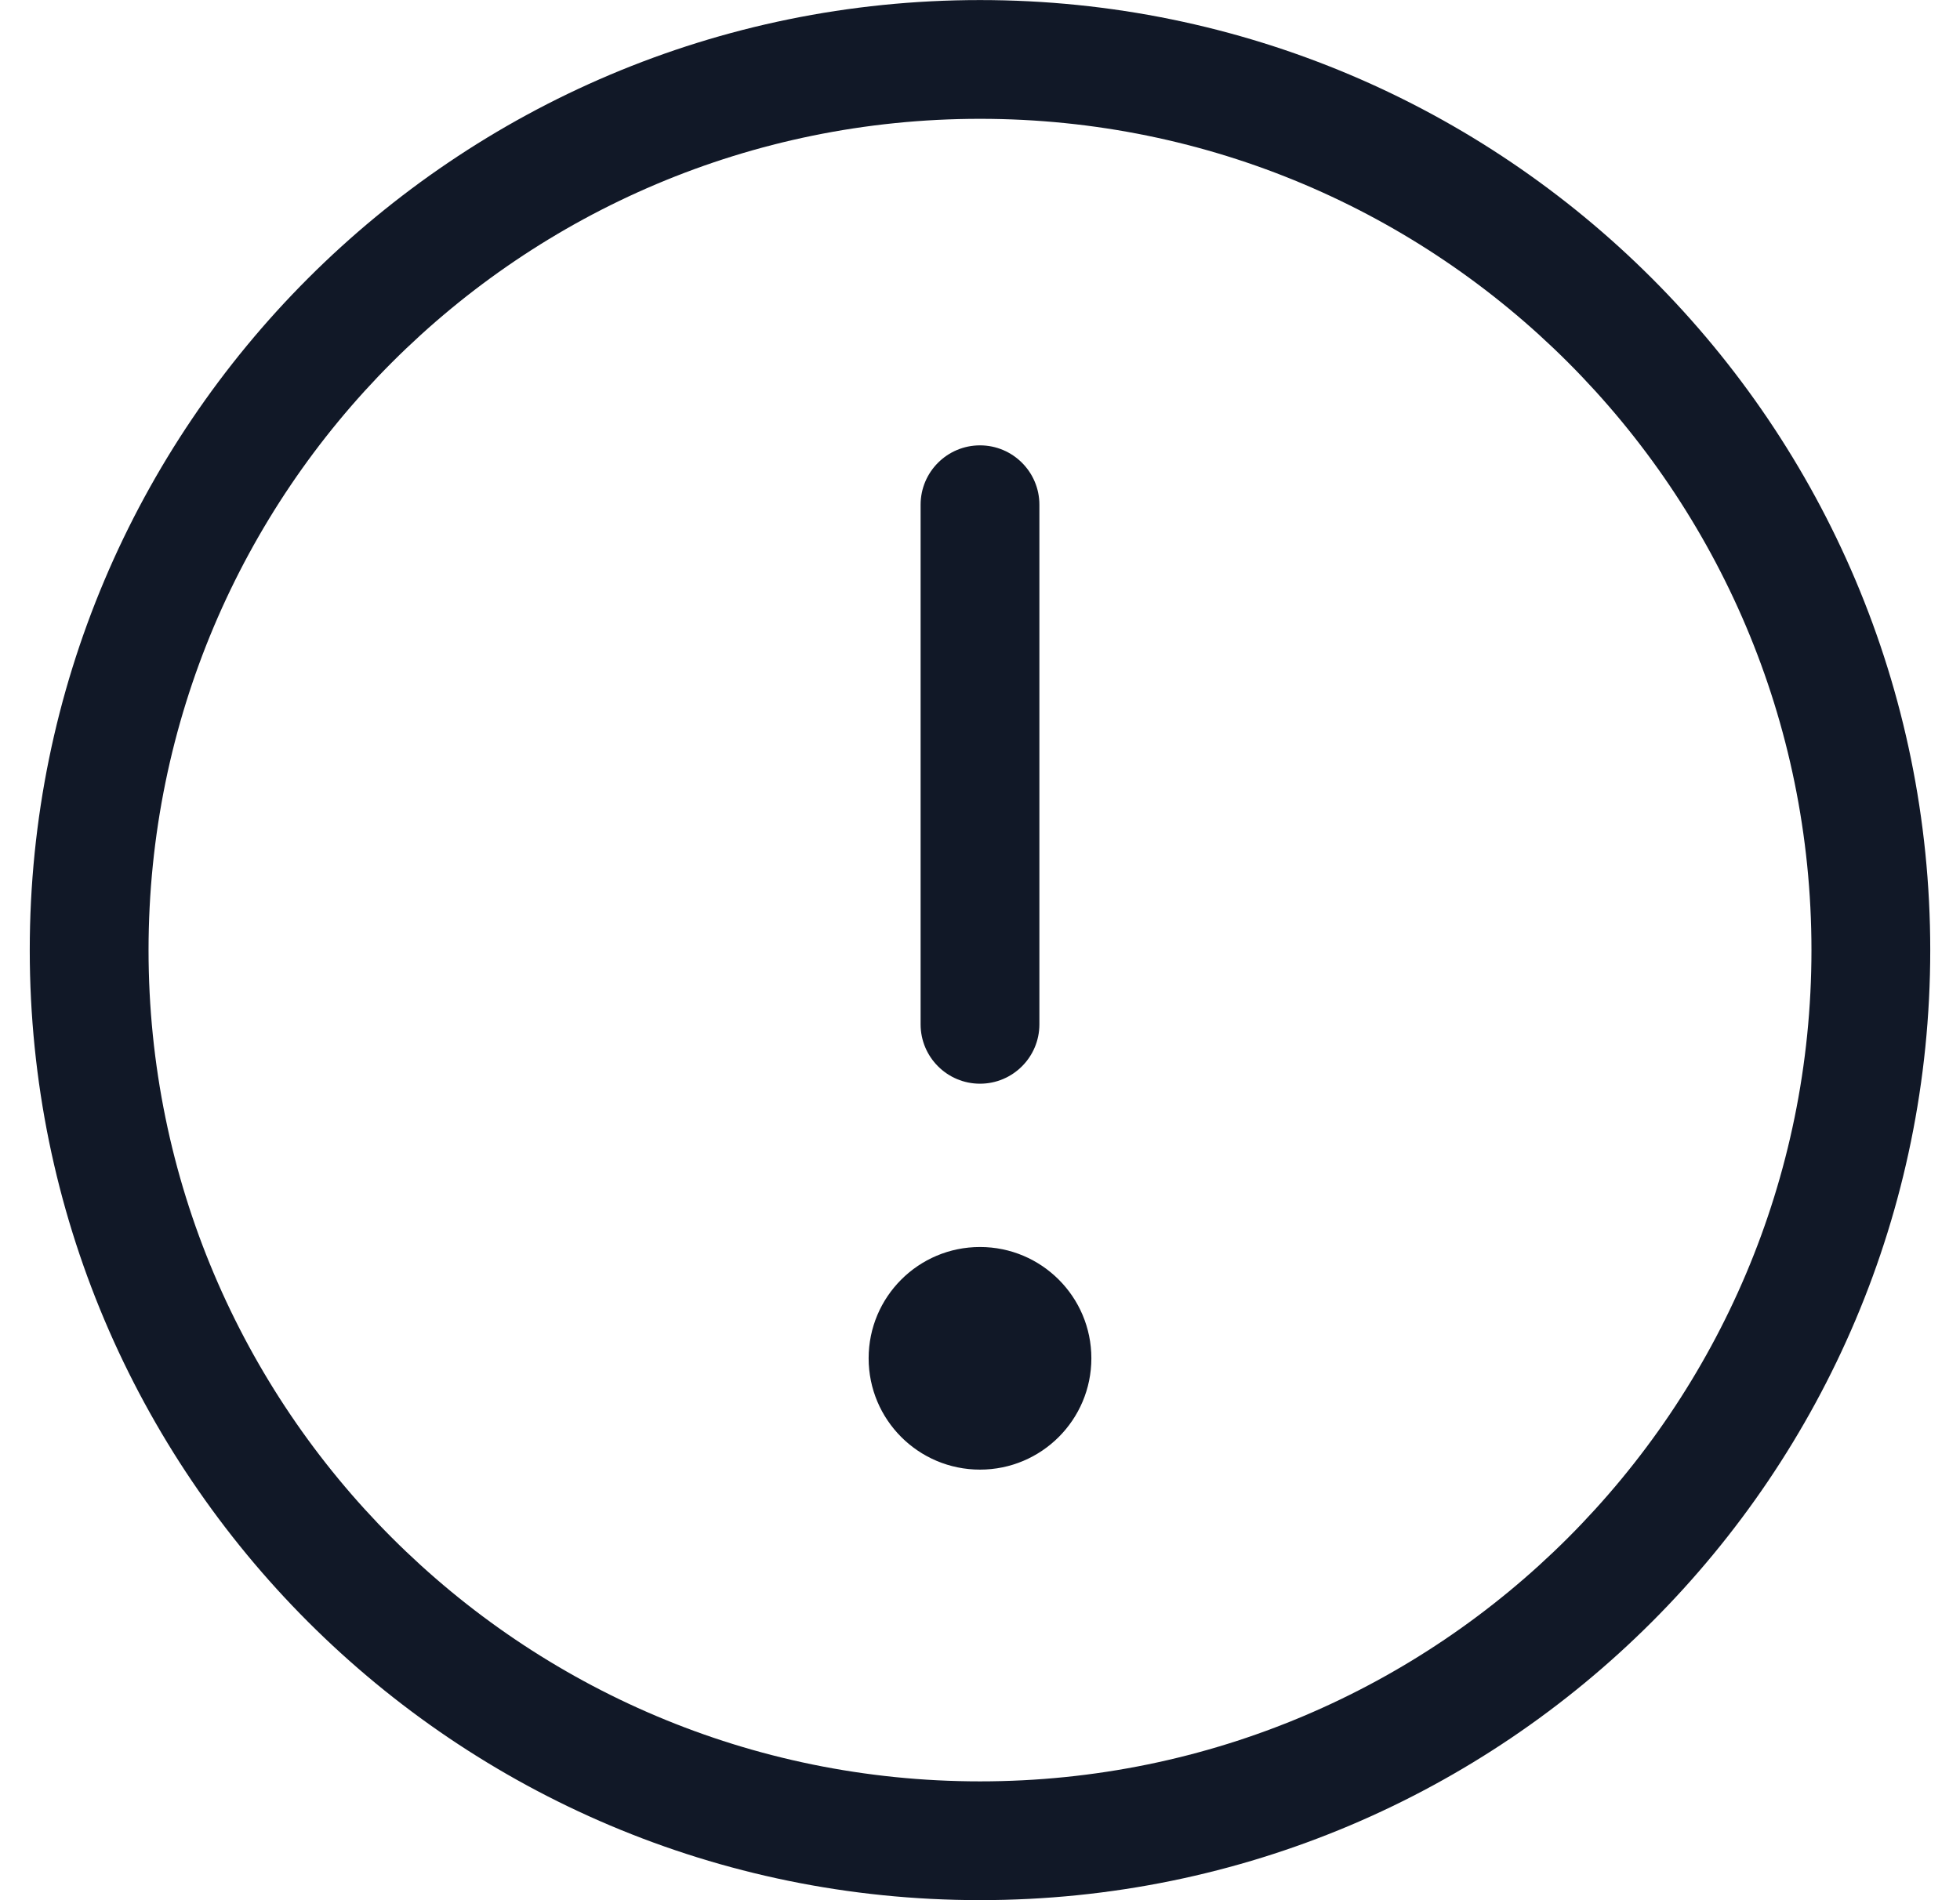 <svg width="33" height="32" viewBox="0 0 33 32" fill="none" xmlns="http://www.w3.org/2000/svg">
<path fill-rule="evenodd" clip-rule="evenodd" d="M16.5 2.001C8.768 2.001 2.501 8.268 2.501 16C2.501 23.731 8.768 29.999 16.5 29.999C24.231 29.999 30.499 23.731 30.499 16C30.499 8.268 24.231 2.001 16.5 2.001ZM0.501 16C0.501 7.164 7.664 0.001 16.5 0.001C25.336 0.001 32.499 7.164 32.499 16C32.499 24.836 25.336 31.999 16.5 31.999C7.664 31.999 0.501 24.836 0.501 16ZM16.5 7.5C17.052 7.5 17.5 7.948 17.5 8.5V17.25C17.5 17.802 17.052 18.25 16.5 18.25C15.948 18.25 15.5 17.802 15.5 17.25V8.5C15.5 7.948 15.948 7.5 16.5 7.5ZM18.375 22.874C18.375 23.91 17.535 24.749 16.5 24.749C15.464 24.749 14.625 23.91 14.625 22.874C14.625 21.839 15.464 21 16.5 21C17.535 21 18.375 21.839 18.375 22.874Z" fill="#111827"/>
</svg>
